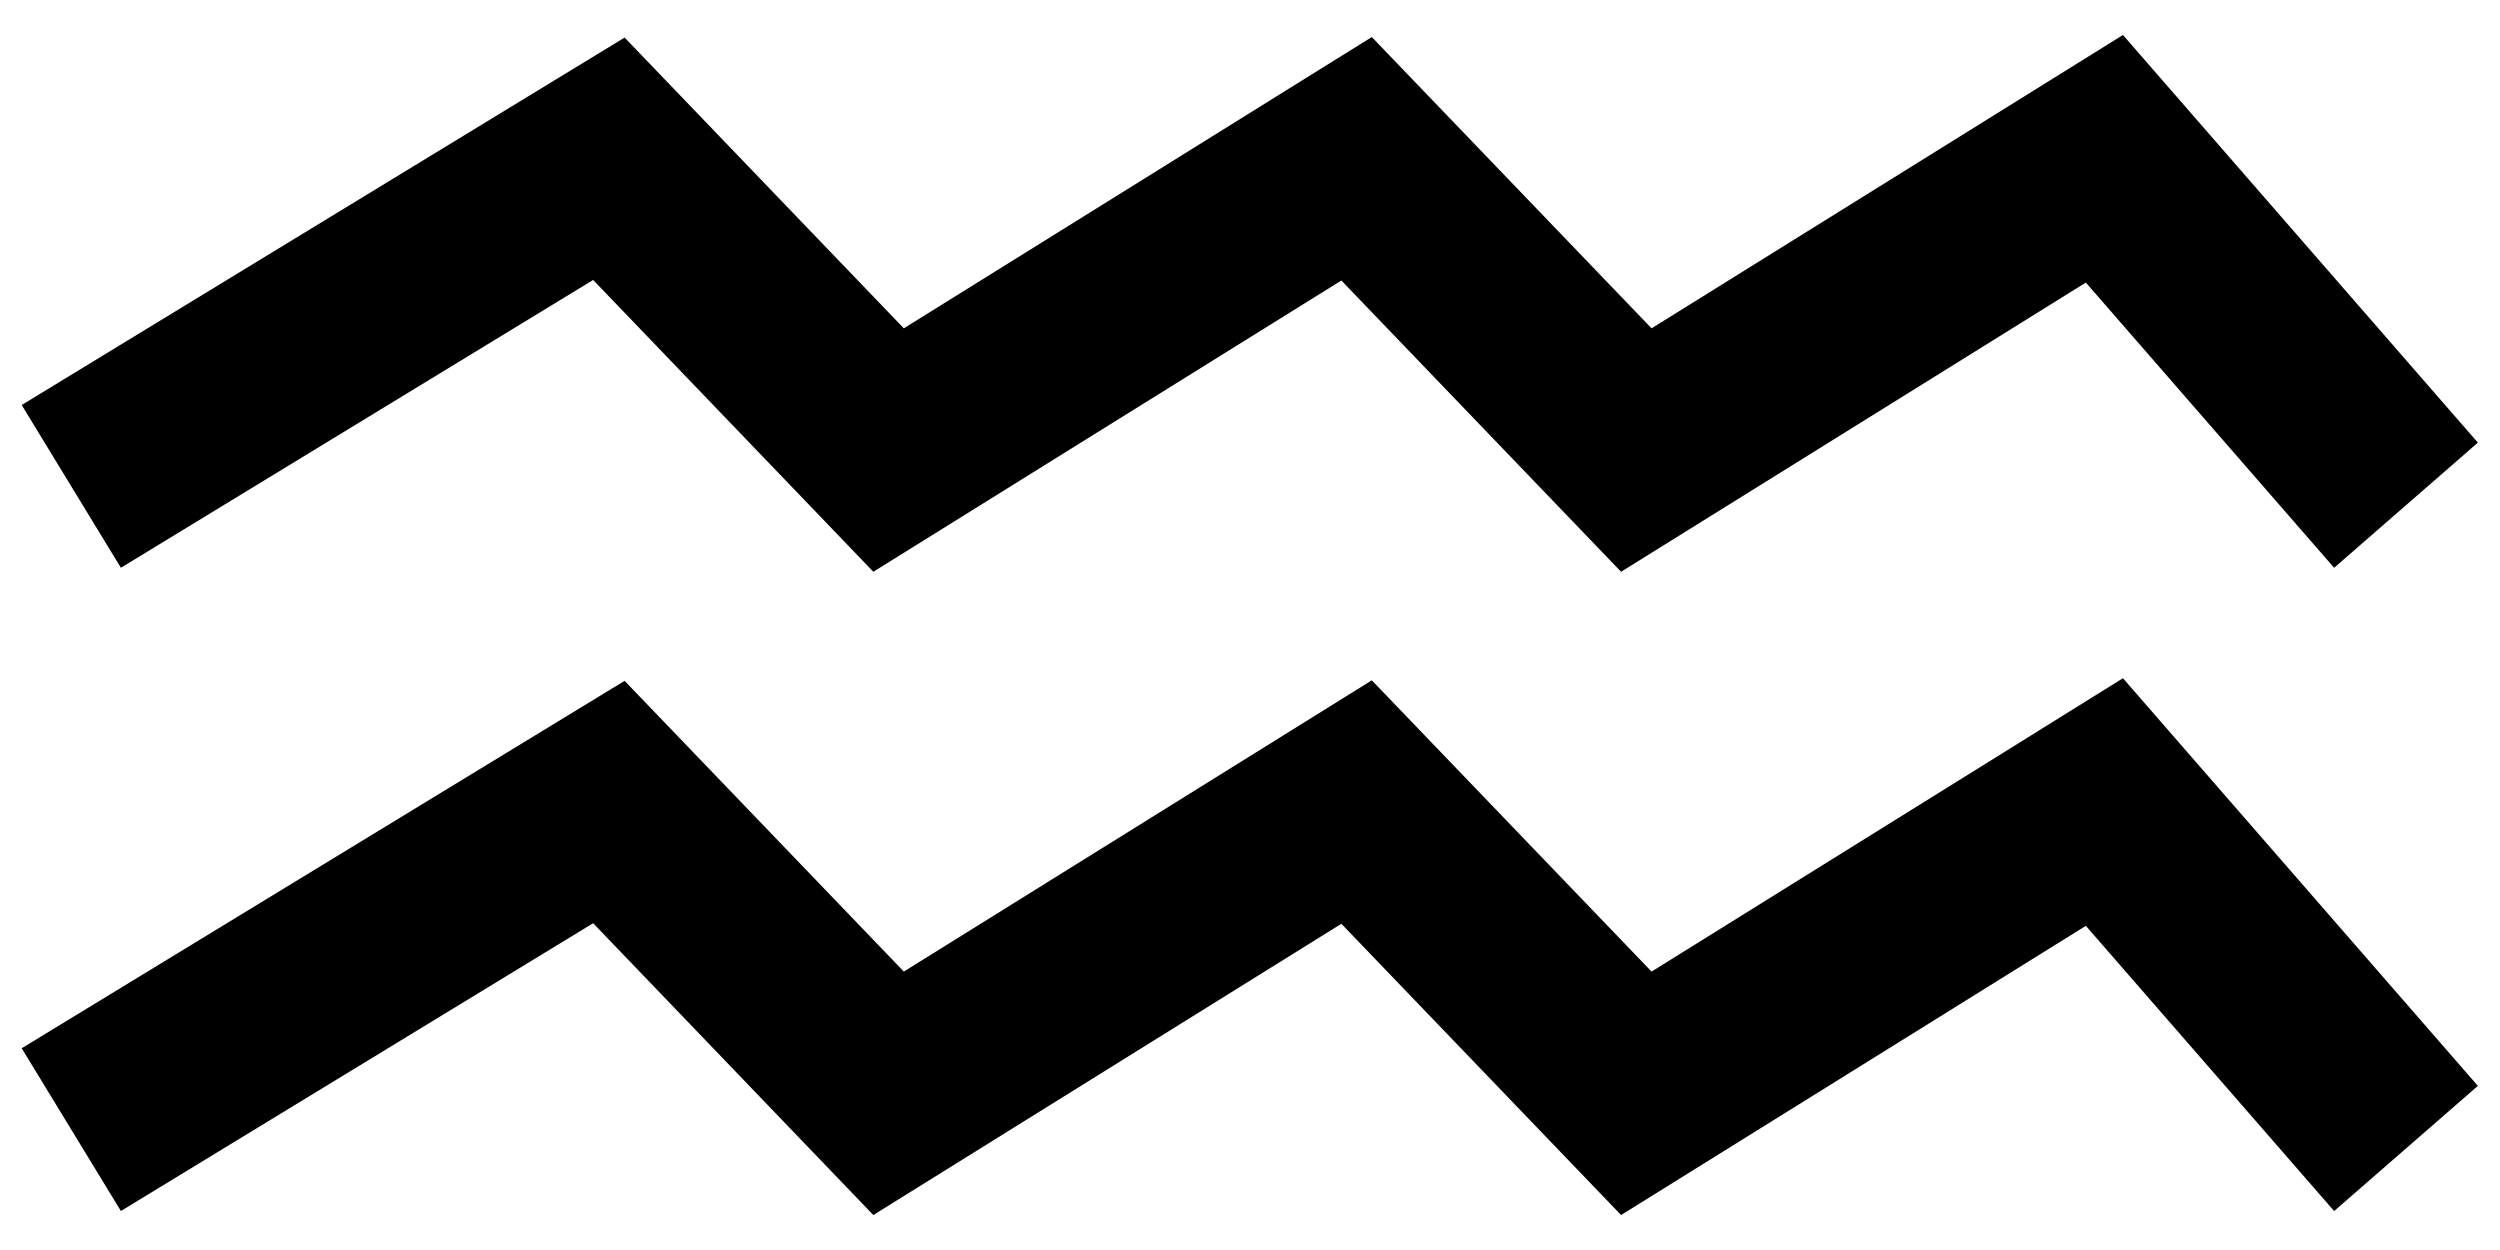 <svg xmlns="http://www.w3.org/2000/svg" xmlns:xlink="http://www.w3.org/1999/xlink" width="2000" zoomAndPan="magnify" viewBox="0 0 1500 750" height="1000" preserveAspectRatio="xMidYMid meet" version="1.0"><defs><clipPath id="1dcf743df8"><path d="M 13.02 20.984 L 1486.73 20.984 L 1486.73 344 L 13.02 344 Z M 13.02 20.984 " clip-rule="nonzero"/></clipPath><clipPath id="04035a3de9"><path d="M 13.02 406 L 1486.73 406 L 1486.73 728.984 L 13.02 728.984 Z M 13.02 406 " clip-rule="nonzero"/></clipPath></defs><g clip-path="url(#1dcf743df8)"><path fill="#000000" d="M 355.887 167.98 L 524 343.059 L 804.816 168.297 L 972.645 343.059 L 1251.5 169.535 L 1400.48 340.676 L 1486.715 265.578 L 1273.77 20.984 L 990.934 196.996 L 823.078 22.223 L 542.293 196.996 L 374.766 22.539 L 13.02 243.004 L 72.539 340.66 L 355.887 167.98 " fill-opacity="1" fill-rule="nonzero"/></g><g clip-path="url(#04035a3de9)"><path fill="#000000" d="M 990.934 582.945 L 823.078 408.188 L 542.293 582.945 L 374.766 408.504 L 13.02 628.953 L 72.539 726.609 L 355.887 553.934 L 524 729.023 L 804.816 554.266 L 972.645 729.023 L 1251.5 555.5 L 1400.48 726.625 L 1486.715 651.527 L 1273.77 406.934 L 990.934 582.945 " fill-opacity="1" fill-rule="nonzero"/></g></svg>